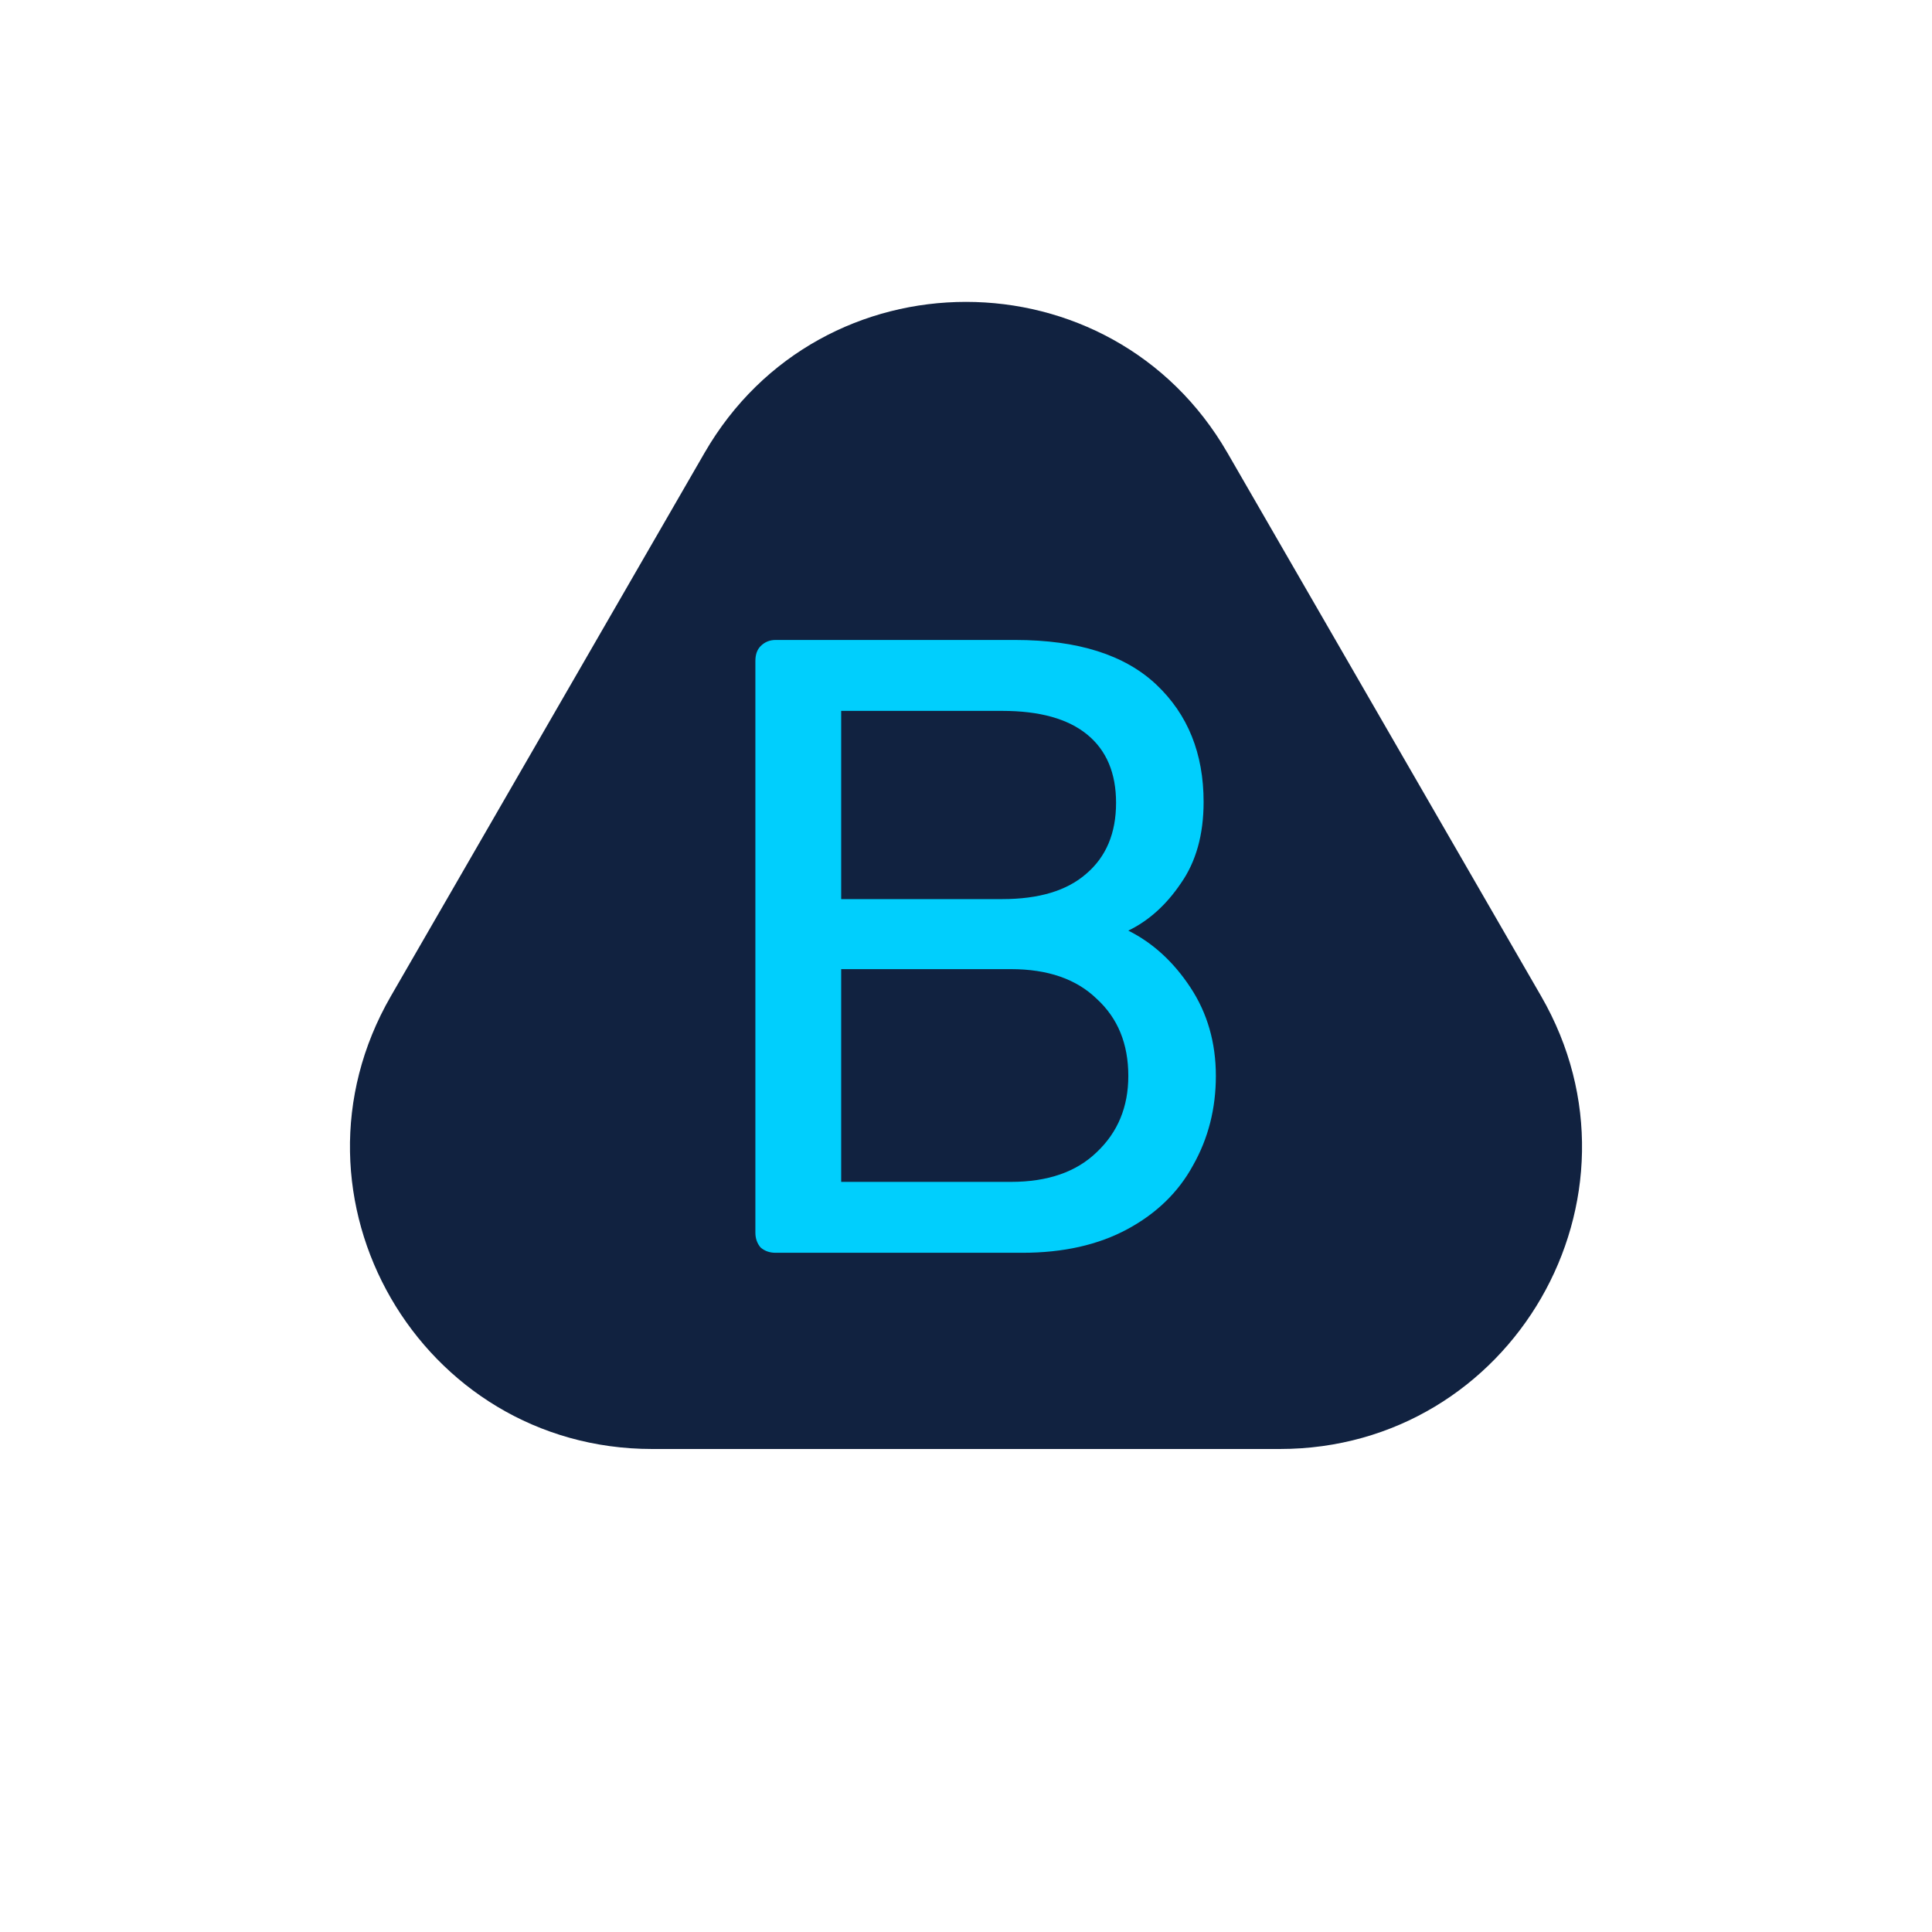 <svg width="128" height="128" viewBox="0 0 128 128" fill="none" xmlns="http://www.w3.org/2000/svg">
<path d="M46.679 30C54.377 16.667 73.623 16.667 81.32 30L102.105 66C109.803 79.333 100.181 96 84.785 96H43.215C27.819 96 18.197 79.333 25.895 66L46.679 30Z" fill="#112240"/>
<path d="M51.38 83C50.993 83 50.665 82.884 50.394 82.652C50.162 82.381 50.046 82.053 50.046 81.666V43.792C50.046 43.367 50.162 43.038 50.394 42.806C50.665 42.535 50.993 42.4 51.38 42.4H67.272C71.409 42.4 74.522 43.386 76.61 45.358C78.698 47.33 79.742 49.921 79.742 53.13C79.742 55.295 79.239 57.093 78.234 58.524C77.267 59.955 76.107 60.999 74.754 61.656C76.378 62.468 77.751 63.725 78.872 65.426C79.993 67.127 80.554 69.08 80.554 71.284C80.554 73.449 80.051 75.421 79.046 77.2C78.079 78.979 76.629 80.39 74.696 81.434C72.763 82.478 70.443 83 67.736 83H51.38ZM66.402 59.568C68.838 59.568 70.694 59.007 71.97 57.886C73.285 56.765 73.942 55.199 73.942 53.188C73.942 51.216 73.304 49.708 72.028 48.664C70.752 47.62 68.877 47.098 66.402 47.098H55.73V59.568H66.402ZM66.982 78.302C69.418 78.302 71.313 77.645 72.666 76.33C74.058 75.015 74.754 73.333 74.754 71.284C74.754 69.157 74.058 67.456 72.666 66.18C71.313 64.865 69.418 64.208 66.982 64.208H55.73V78.302H66.982Z" fill="#00CFFD"/>
</svg>

